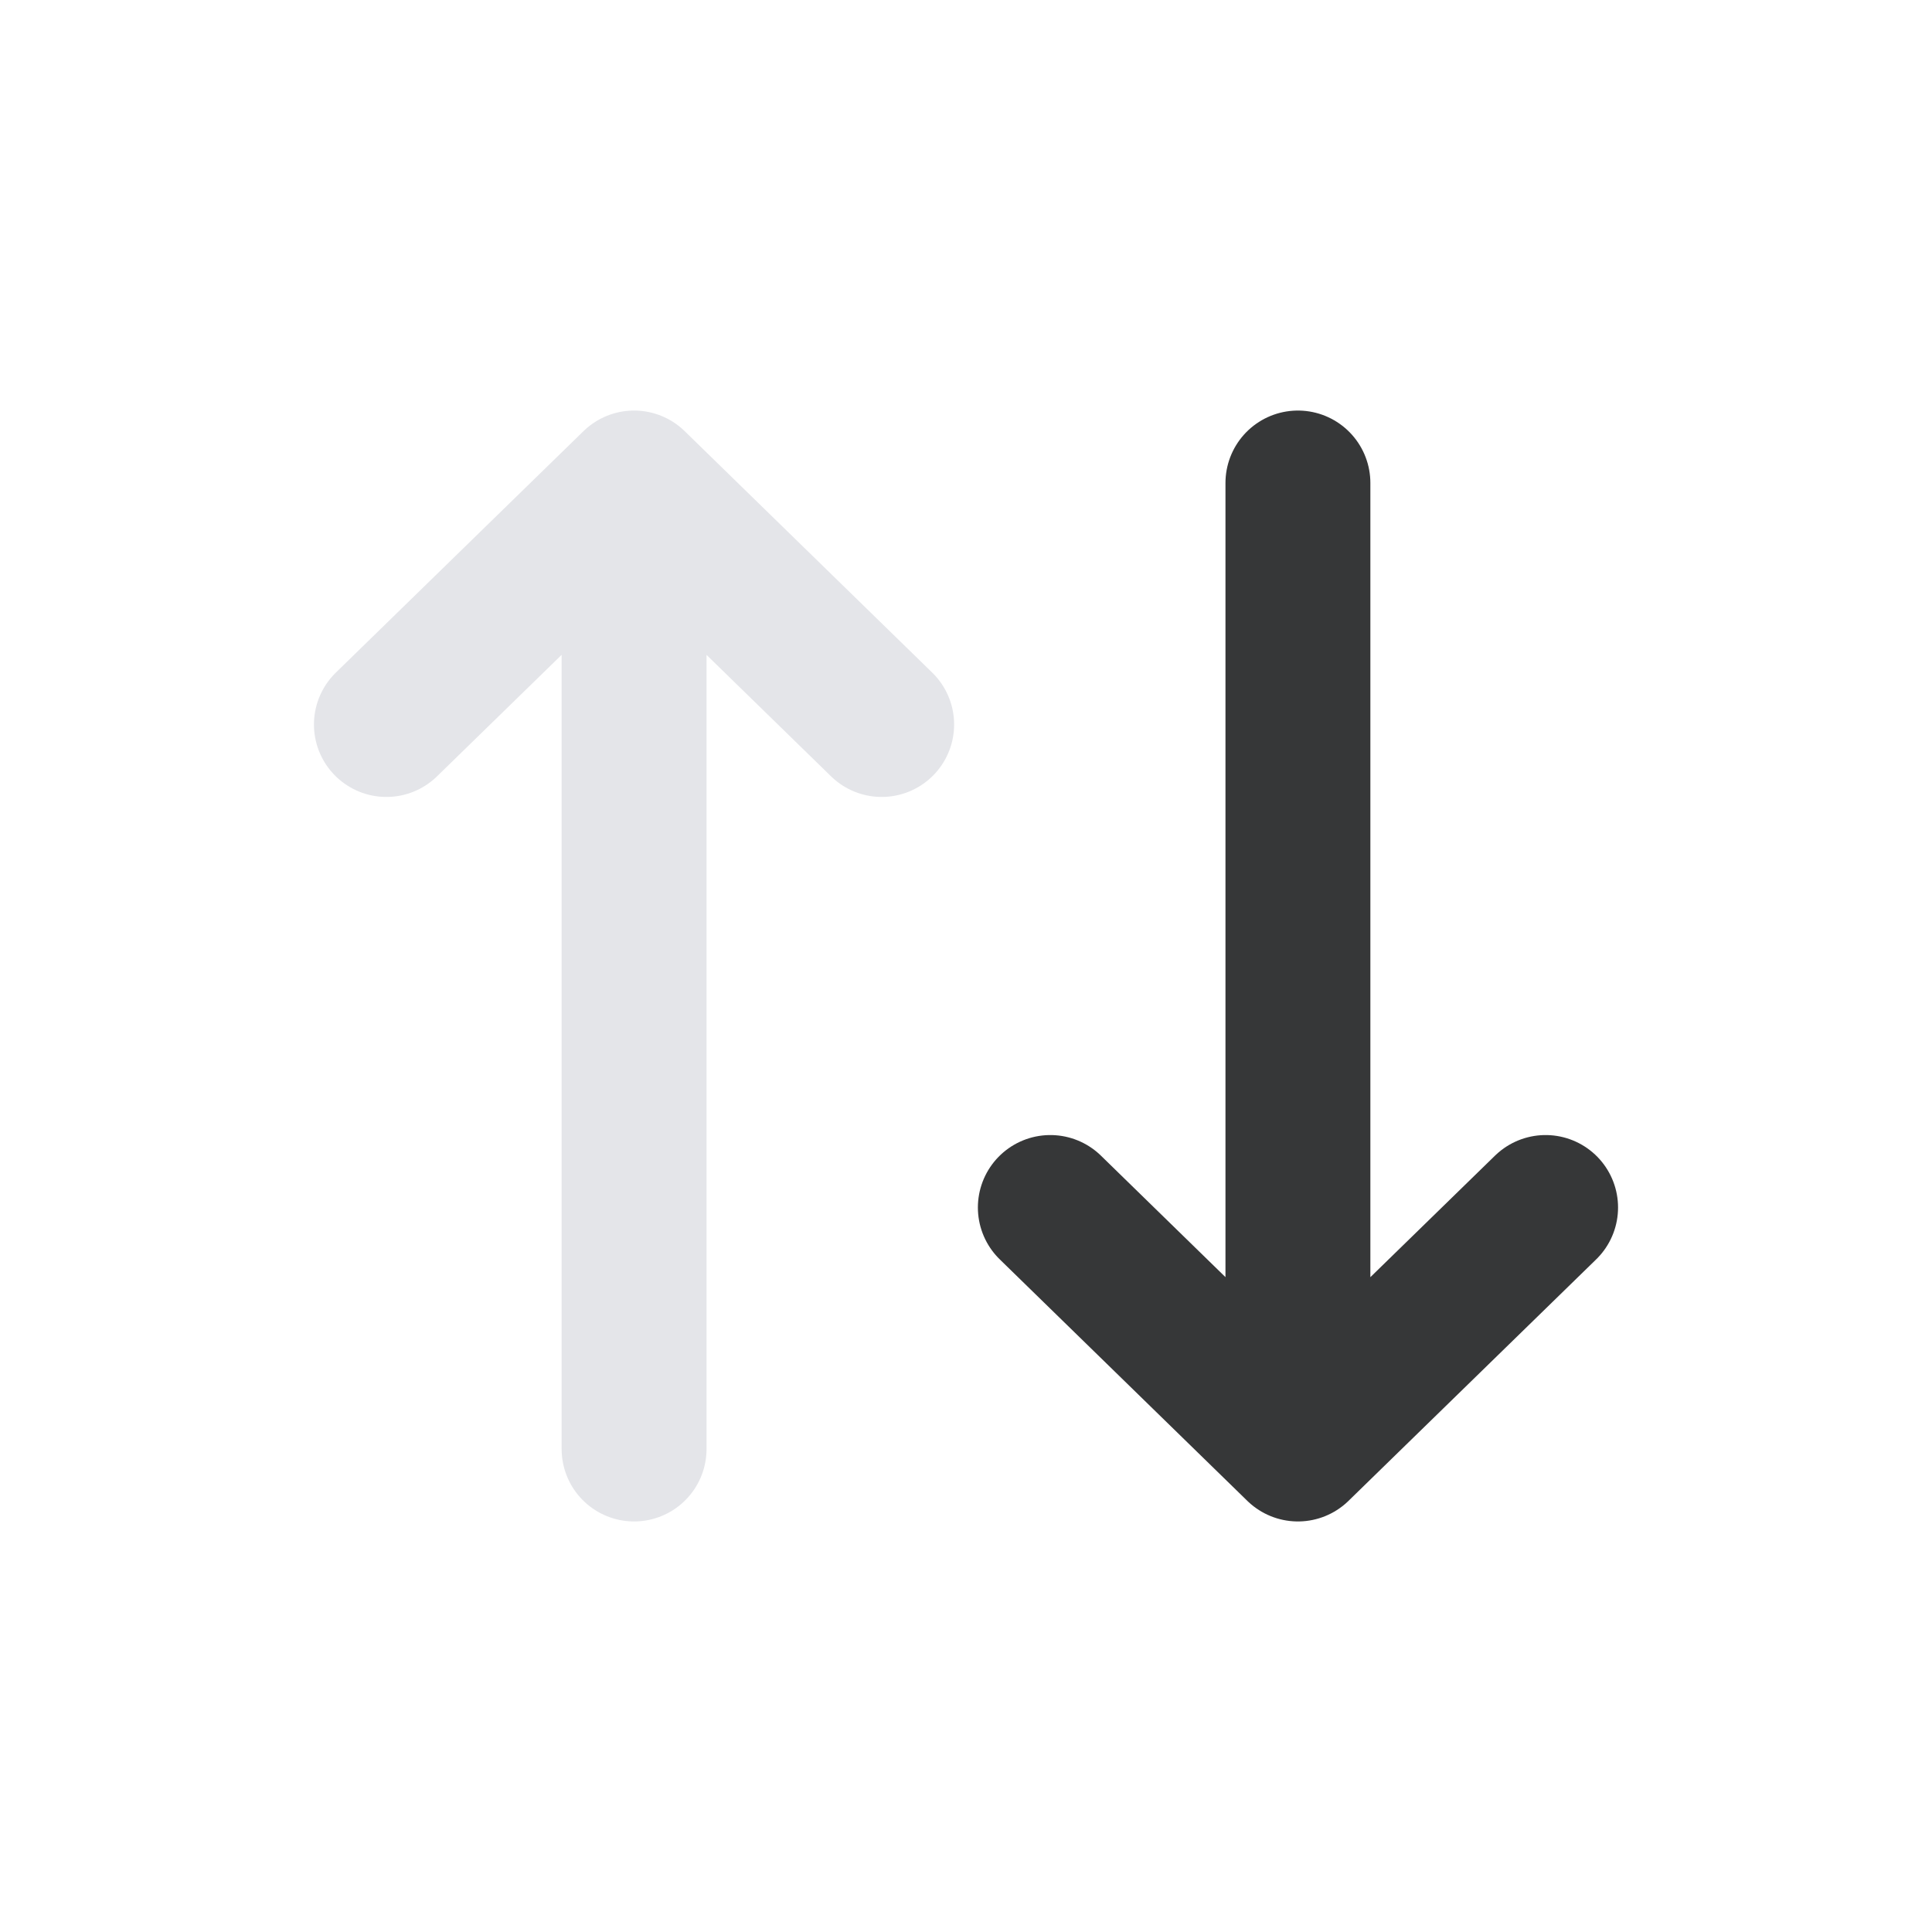 <svg width="20" height="20" viewBox="0 0 20 20" fill="none" xmlns="http://www.w3.org/2000/svg">
<path d="M4 7.5L6.564 5M6.564 5L9.127 7.5M6.564 5V15" stroke="#E4E5E9" stroke-width="1.5" stroke-linecap="round" stroke-linejoin="round"/>
<path d="M16 12.5L13.436 15M13.436 15L10.873 12.5M13.436 15L13.436 5" stroke="#363738" stroke-width="1.5" stroke-linecap="round" stroke-linejoin="round"/>
</svg>
